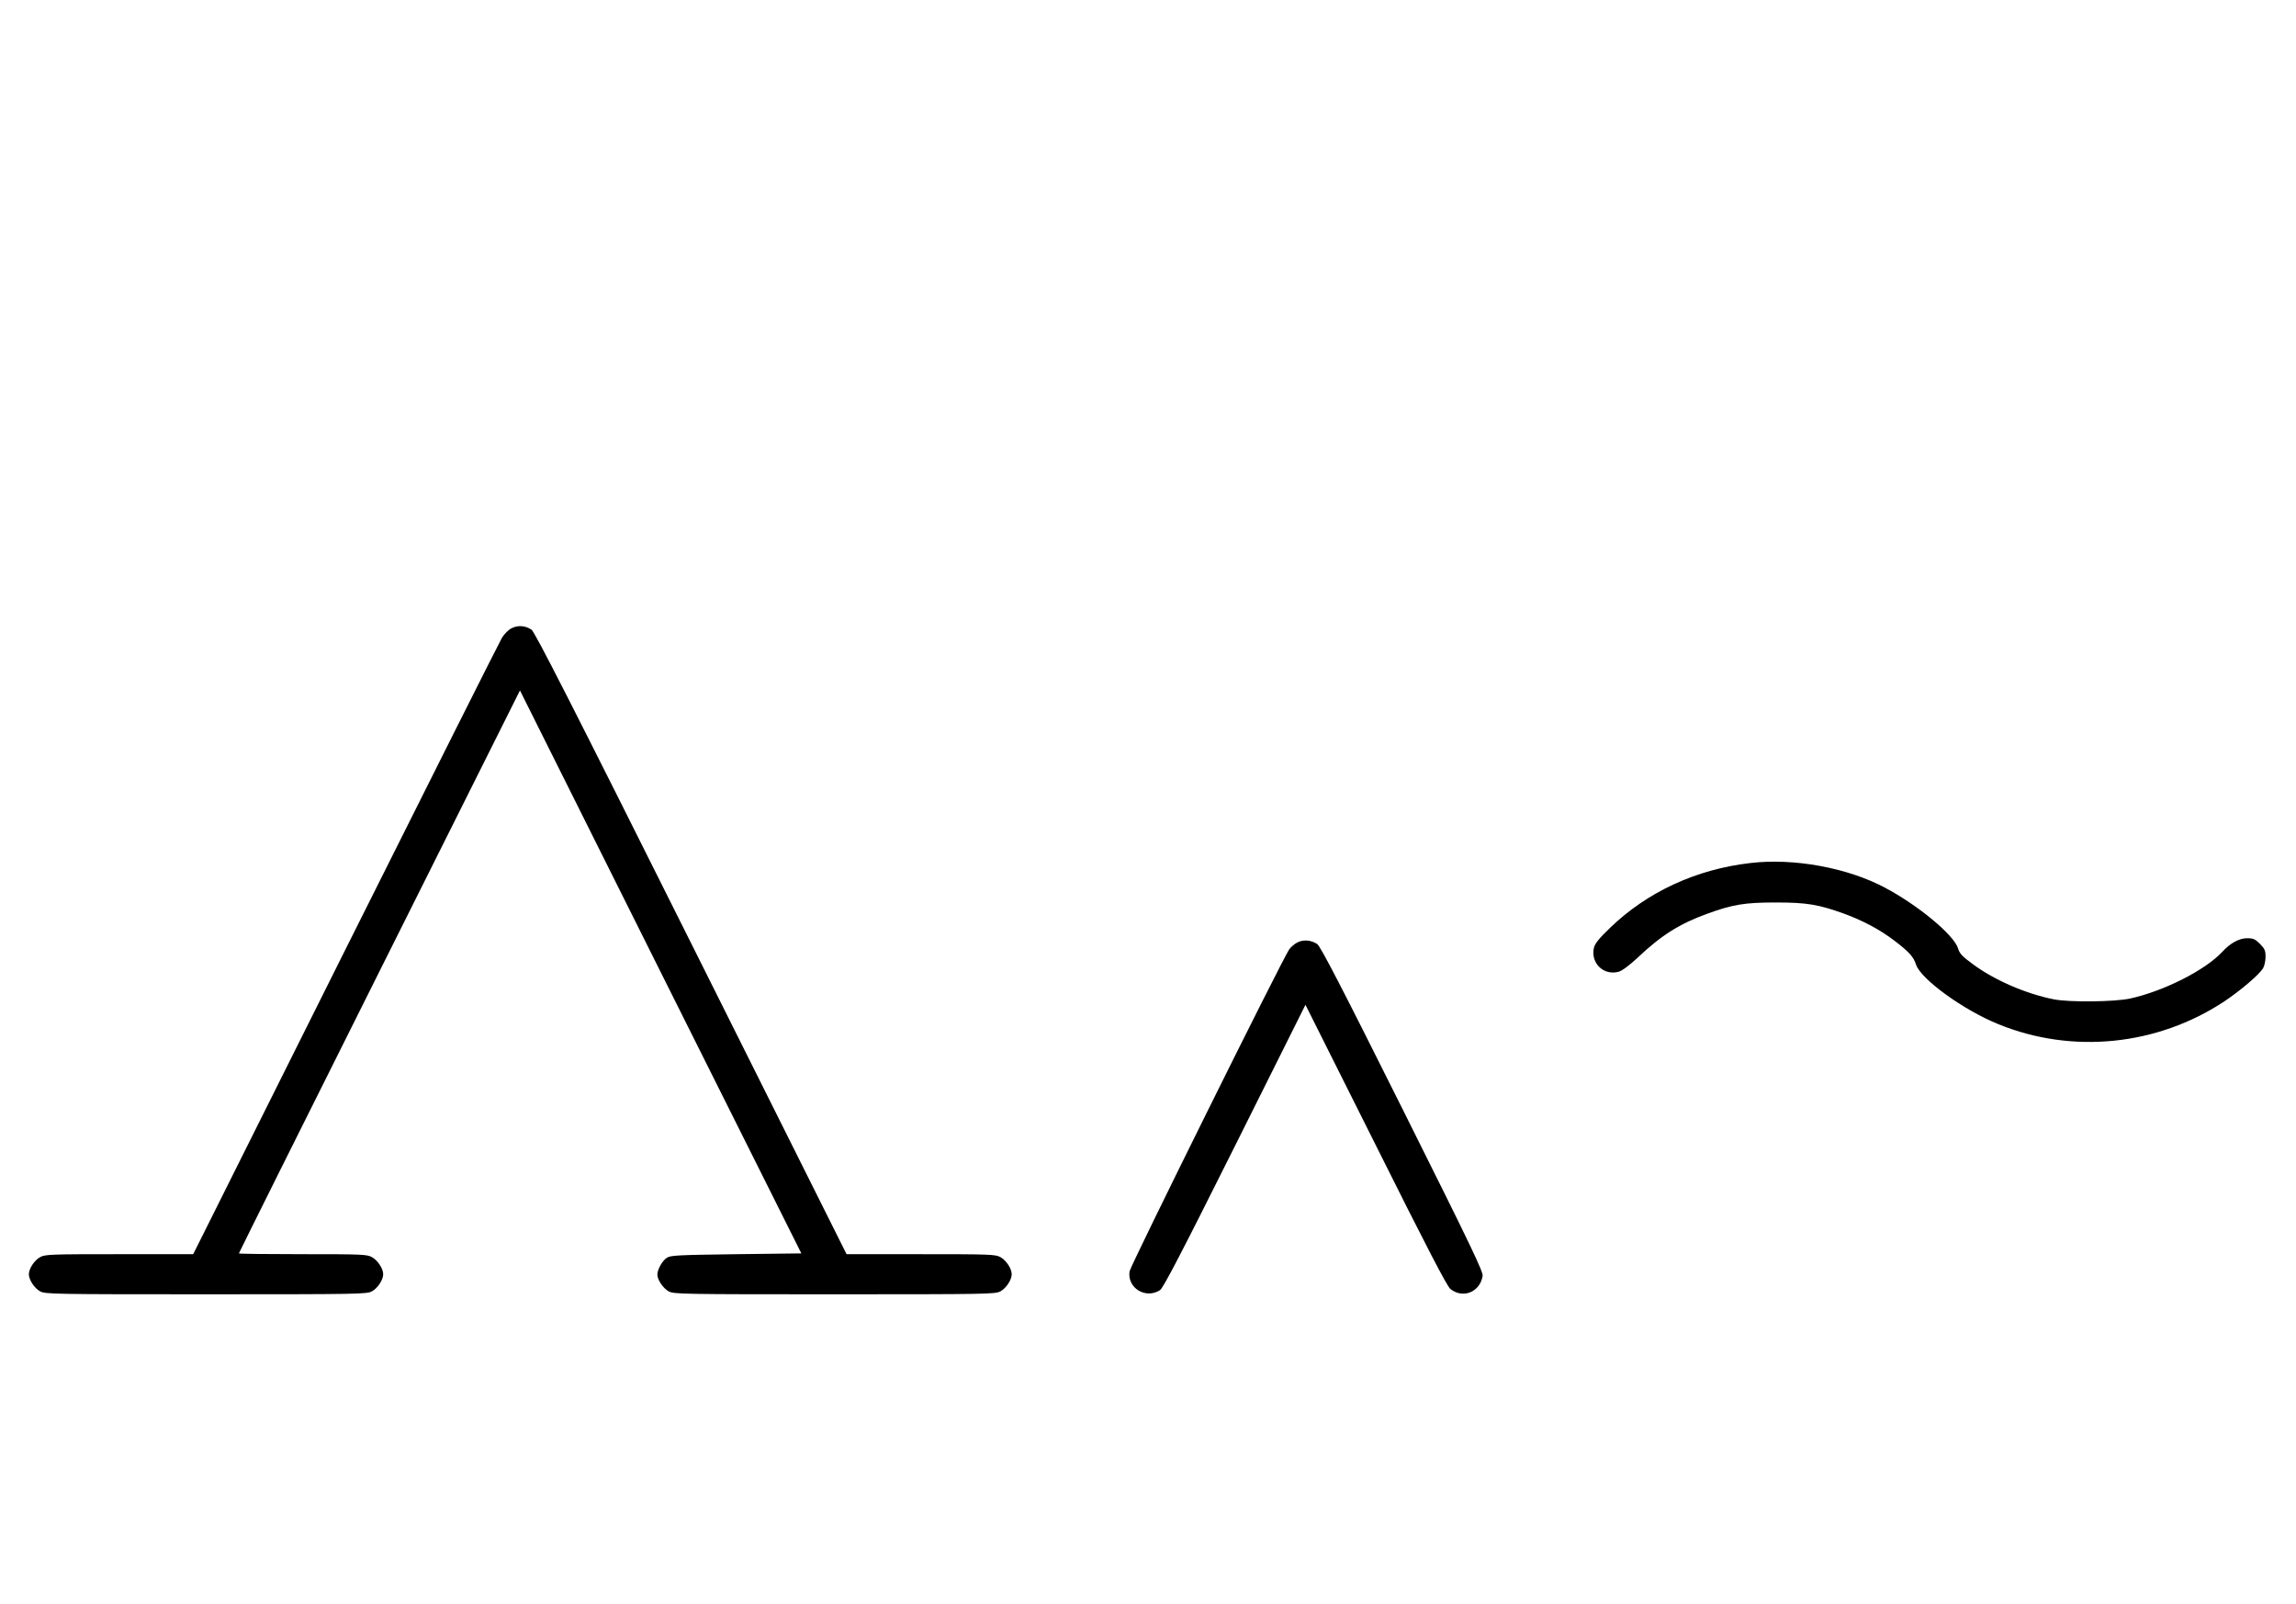 <?xml version="1.0" standalone="no"?>
<!DOCTYPE svg PUBLIC "-//W3C//DTD SVG 20010904//EN"
 "http://www.w3.org/TR/2001/REC-SVG-20010904/DTD/svg10.dtd">
<svg version="1.0" xmlns="http://www.w3.org/2000/svg"
 width="1432pt" height="1000pt" viewBox="0 0 1432 1000"
 preserveAspectRatio="xMidYMid meet">
<g transform="translate(0,1000) scale(0.1,-0.1)"
fill="#000000" stroke="none">
<path d="M3191 6083 c-19 -9 -46 -36 -60 -59 -14 -23 -453 -897 -976 -1943
l-950 -1901 -460 0 c-427 0 -463 -1 -494 -18 -36 -19 -71 -72 -71 -107 0 -35
35 -88 71 -107 32 -17 84 -18 1034 -18 950 0 1002 1 1034 18 36 19 71 72 71
107 0 35 -35 88 -71 107 -31 17 -65 18 -431 18 -219 0 -398 2 -398 5 0 3 394
794 876 1757 l877 1753 877 -1755 878 -1755 -407 -5 c-370 -5 -408 -7 -433
-23 -28 -19 -58 -73 -58 -104 0 -33 36 -86 71 -105 32 -17 84 -18 1034 -18
950 0 1002 1 1034 18 36 19 71 72 71 107 0 35 -35 88 -71 107 -31 17 -67 18
-496 18 l-463 0 -969 1938 c-743 1487 -976 1943 -996 1956 -39 26 -85 29 -124
9z"/>
<path d="M10917 4619 c-338 -39 -643 -180 -875 -404 -70 -67 -95 -99 -101
-125 -21 -96 61 -174 154 -149 22 6 66 39 118 87 150 142 262 212 438 276 158
57 233 69 424 69 191 0 266 -12 424 -69 120 -44 226 -100 316 -169 91 -69 120
-101 135 -149 29 -90 294 -283 514 -372 461 -188 991 -134 1410 143 100 67
215 165 240 205 9 14 16 47 16 72 0 39 -5 51 -35 81 -30 30 -42 35 -81 35 -48
0 -104 -30 -154 -85 -106 -114 -365 -245 -575 -291 -98 -21 -377 -24 -475 -5
-173 34 -372 120 -505 219 -67 49 -83 66 -93 99 -25 83 -249 269 -457 379
-234 124 -567 185 -838 153z"/>
<path d="M8092 4124 c-18 -9 -41 -29 -51 -43 -41 -57 -991 -1973 -996 -2008
-16 -104 101 -175 190 -117 20 13 134 232 467 898 l440 881 438 -874 c321
-643 445 -881 466 -898 78 -62 184 -20 201 81 4 27 -69 179 -500 1042 -384
769 -512 1015 -532 1028 -39 25 -85 29 -123 10z"/>
</g>
</svg>
